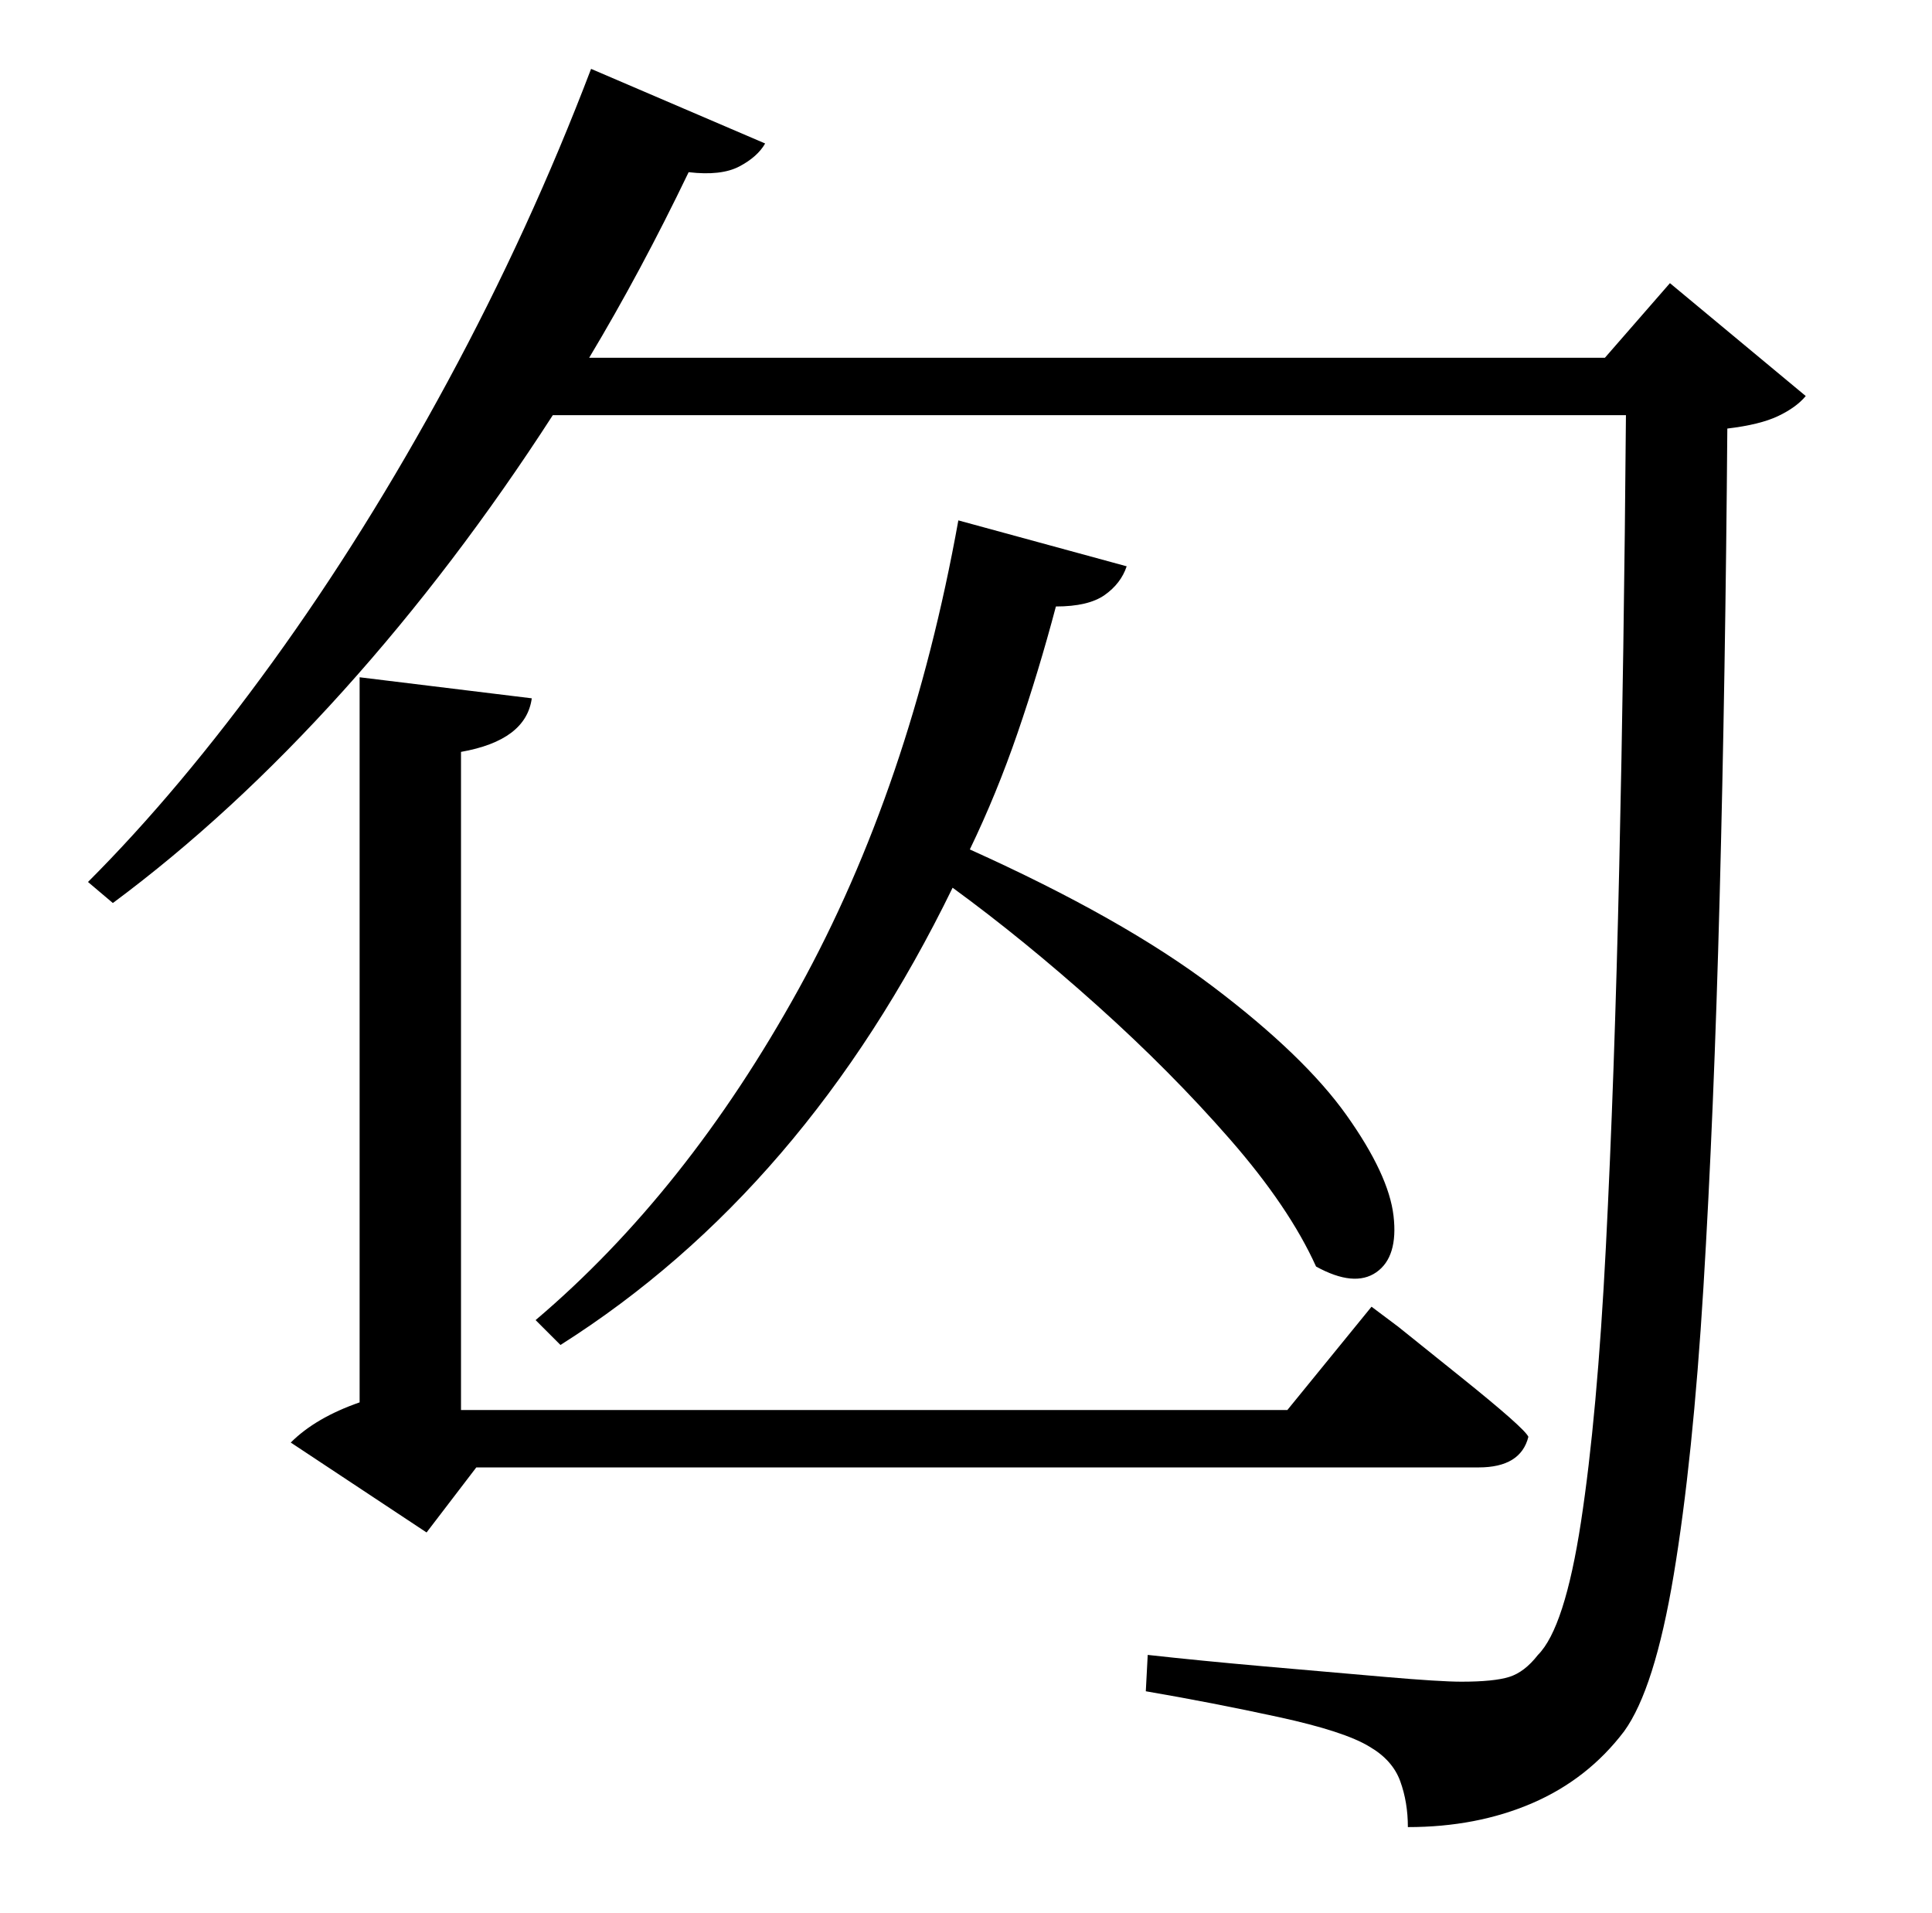 <?xml version="1.0" standalone="no"?>
<!DOCTYPE svg PUBLIC "-//W3C//DTD SVG 1.1//EN" "http://www.w3.org/Graphics/SVG/1.1/DTD/svg11.dtd" >
<svg xmlns="http://www.w3.org/2000/svg" xmlns:xlink="http://www.w3.org/1999/xlink" version="1.1" viewBox="-10 0 1010 1000">
   <path fill="currentColor"
d="M663 737l44 -54l14 10.5t33 26.5t35 31q-4 16 -26 16h-524l-26 34l-71 -47q13 -13 36 -21v-379l90 11q-3 22 -37 28v344h432zM491 272l88 24q-3 9 -11.5 15t-25.5 6q-9 34 -20 66t-25 61q80 36 127.5 72t69.5 67t24.5 52.5t-9 29.5t-31.5 -3q-14 -31 -45 -66.5t-69.5 -70
t-75.5 -61.5q-77 158 -205 239l-13 -13q79 -67 137.5 -173t83.5 -245zM863 148l71 59q-5 6 -14.5 10.5t-26.5 6.5q-1 130 -4 244.5t-8.5 204.5t-15.5 150t-26 82q-19 25 -48 37.5t-65 12.5q0 -13 -4 -24t-16 -18q-13 -8 -47.5 -15.5t-69.5 -13.5l1 -19q27 3 61 6t63 5.5
t40 2.5q17 0 25 -2.5t15 -11.5q14 -14 22.5 -69.5t13 -143.5t7 -199t3.5 -236h-561q-51 79 -109.5 144t-120.5 111l-13 -11q48 -48 96.5 -115t91.5 -146.5t75 -163.5l91 39q-4 7 -13.5 12t-26.5 3q-25 52 -52 97h531z" />
</svg>
